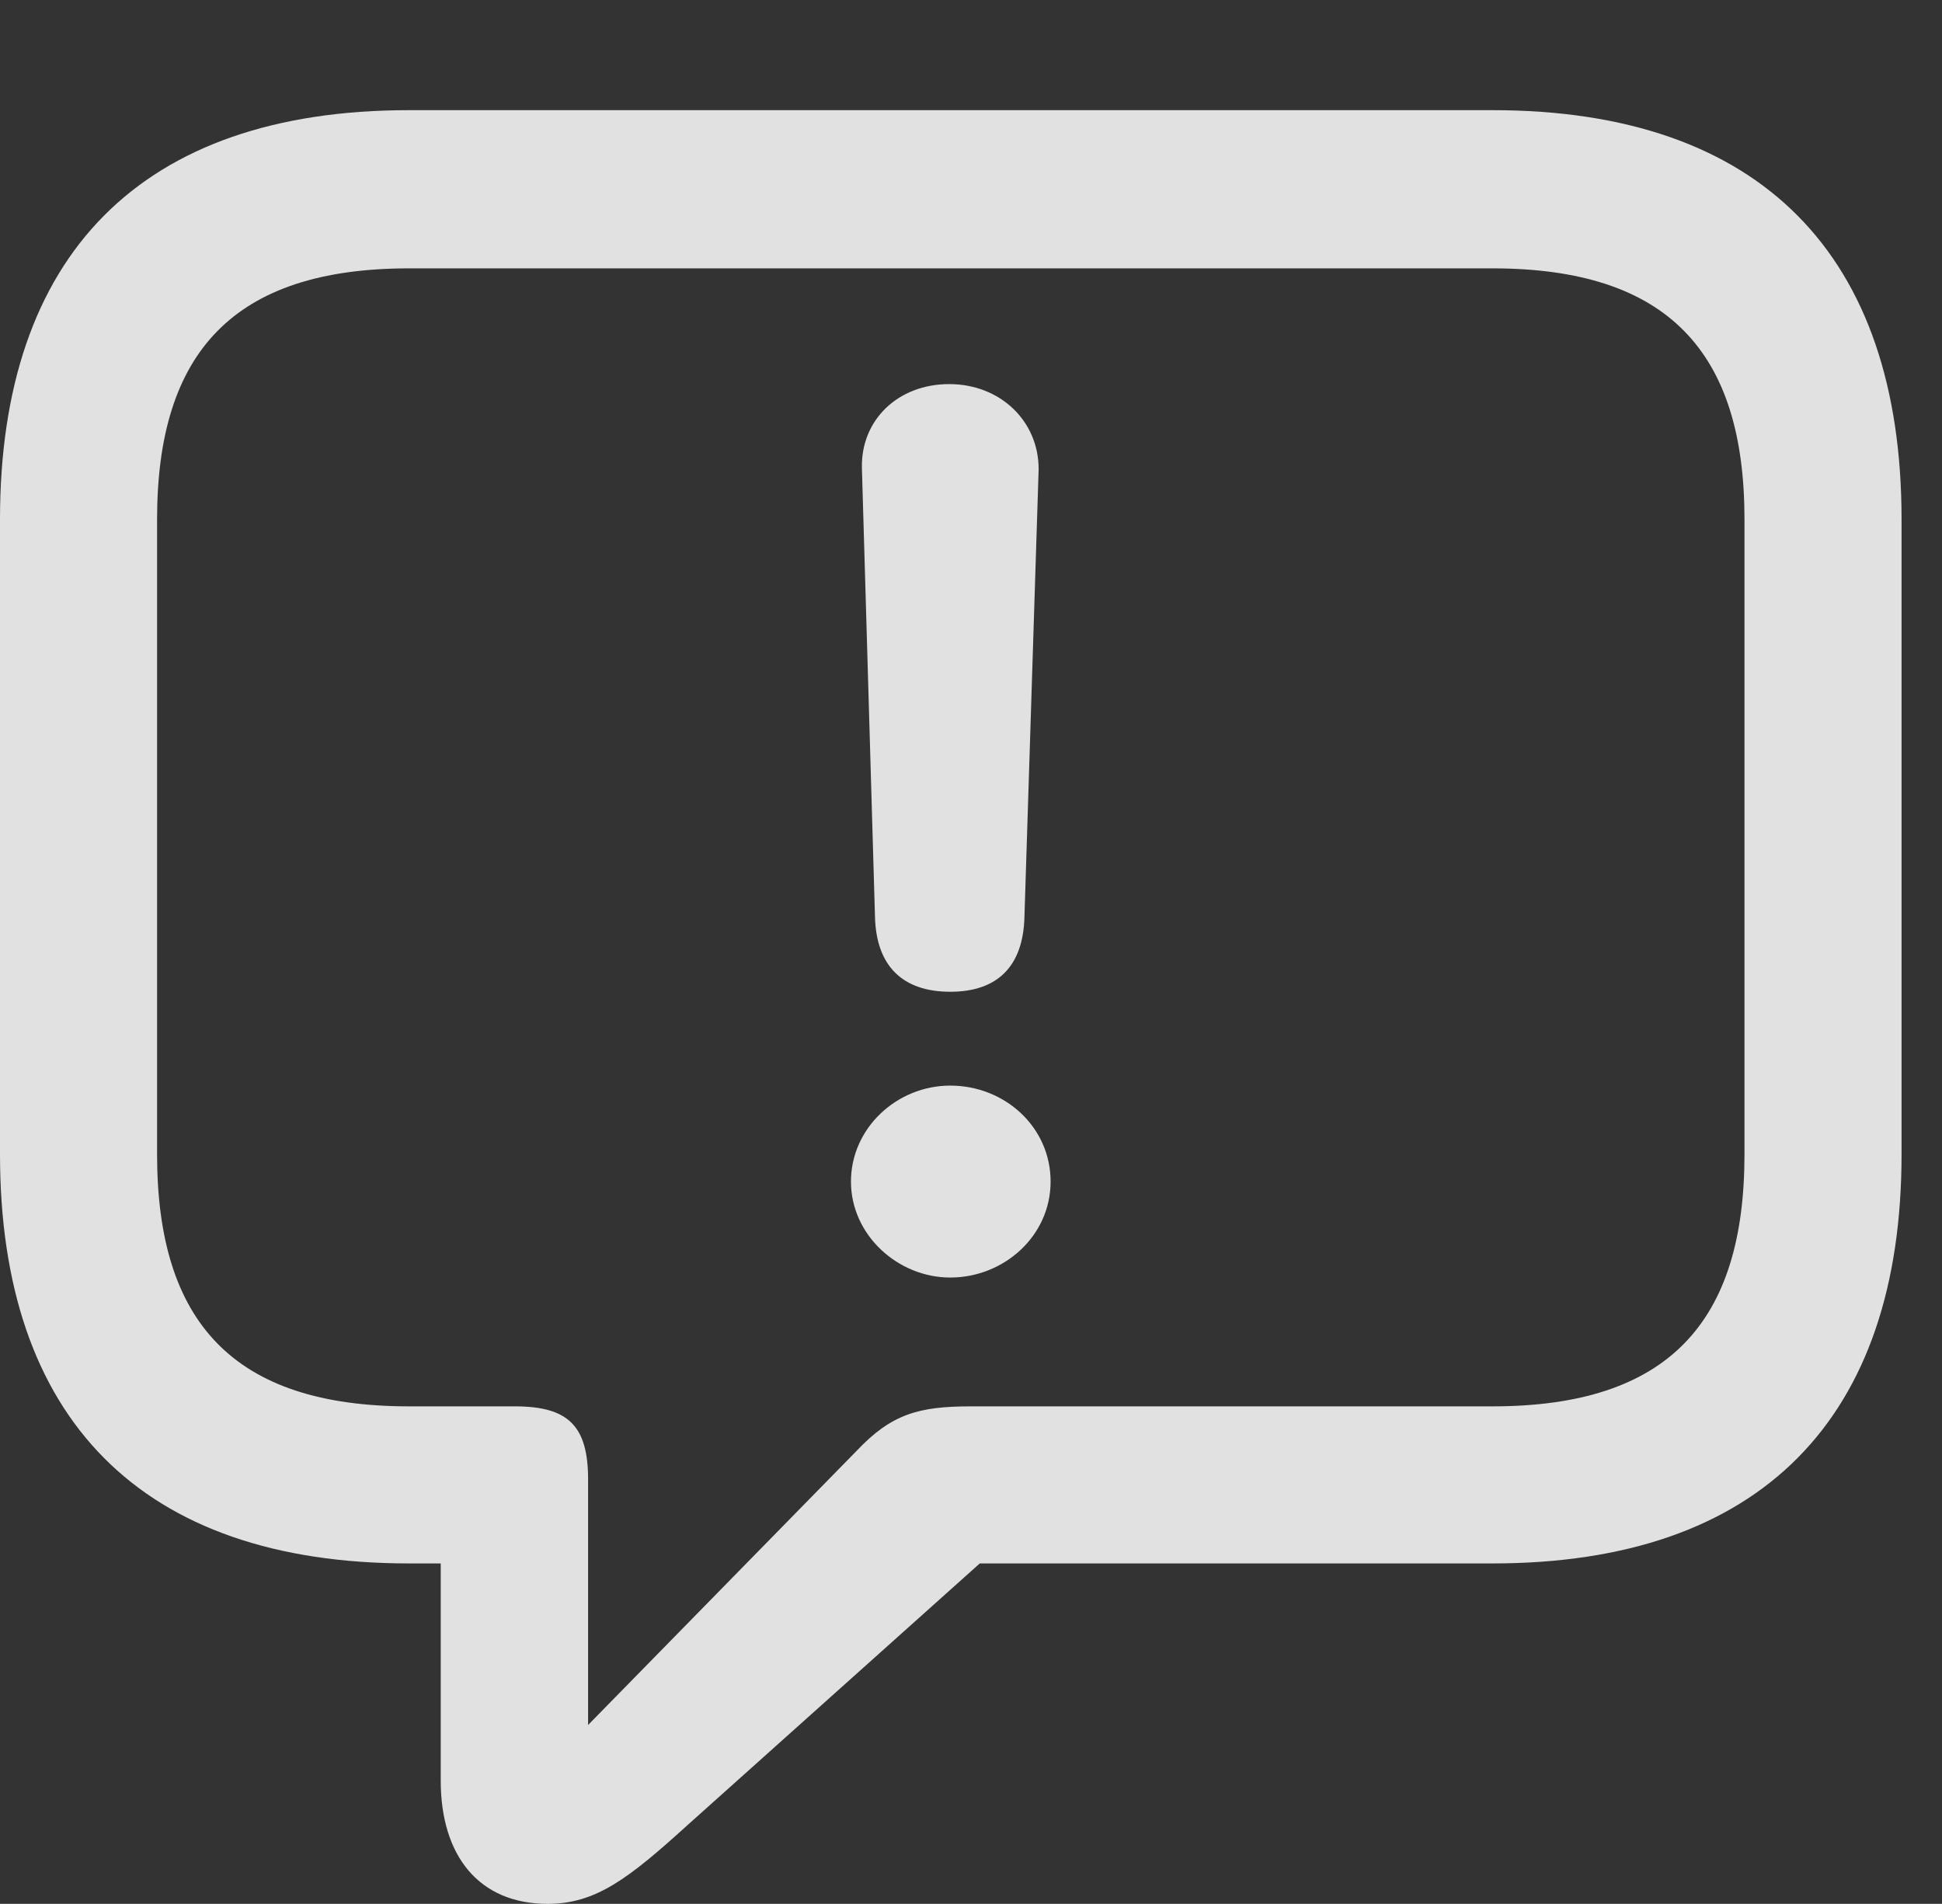 <?xml version="1.0" encoding="UTF-8"?>
<!--Generator: Apple Native CoreSVG 232.5-->
<!DOCTYPE svg
PUBLIC "-//W3C//DTD SVG 1.1//EN"
       "http://www.w3.org/Graphics/SVG/1.1/DTD/svg11.dtd">
<svg version="1.1" xmlns="http://www.w3.org/2000/svg" xmlns:xlink="http://www.w3.org/1999/xlink" width="17.383" height="17.041">
 <rect width="100%" height="100%" fill="#333333" stroke="none"/>
 <g>
  <rect height="17.041" opacity="0" width="17.383" x="0" y="0"/>
  <path d="M4.902 17.041C5.332 17.041 5.625 16.816 6.152 16.338L8.77 13.994L13.359 13.994C15.762 13.994 17.021 12.695 17.021 10.332L17.021 4.648C17.021 2.285 15.762 0.986 13.359 0.986L3.662 0.986C1.26 0.986 0 2.285 0 4.648L0 10.332C0 12.695 1.26 13.994 3.662 13.994L3.945 13.994L3.945 15.938C3.945 16.611 4.287 17.041 4.902 17.041ZM5.264 15.44L5.264 13.242C5.264 12.764 5.088 12.588 4.609 12.588L3.662 12.588C2.09 12.588 1.406 11.836 1.406 10.332L1.406 4.648C1.406 3.154 2.09 2.402 3.662 2.402L13.359 2.402C14.932 2.402 15.615 3.154 15.615 4.648L15.615 10.332C15.615 11.836 14.932 12.588 13.359 12.588L8.691 12.588C8.223 12.588 7.979 12.656 7.666 12.988Z" fill="#ffffff" fill-opacity="0.85"/>
  <path d="M8.506 8.877C8.926 8.877 9.16 8.652 9.17 8.203L9.297 4.199C9.297 3.77 8.955 3.438 8.496 3.438C8.037 3.438 7.705 3.76 7.715 4.189L7.832 8.203C7.842 8.643 8.076 8.877 8.506 8.877ZM8.506 11.435C8.984 11.435 9.404 11.065 9.404 10.576C9.404 10.088 8.994 9.717 8.506 9.717C8.027 9.717 7.617 10.098 7.617 10.576C7.617 11.055 8.037 11.435 8.506 11.435Z" fill="#ffffff" fill-opacity="0.85"/>
 </g>
</svg>
